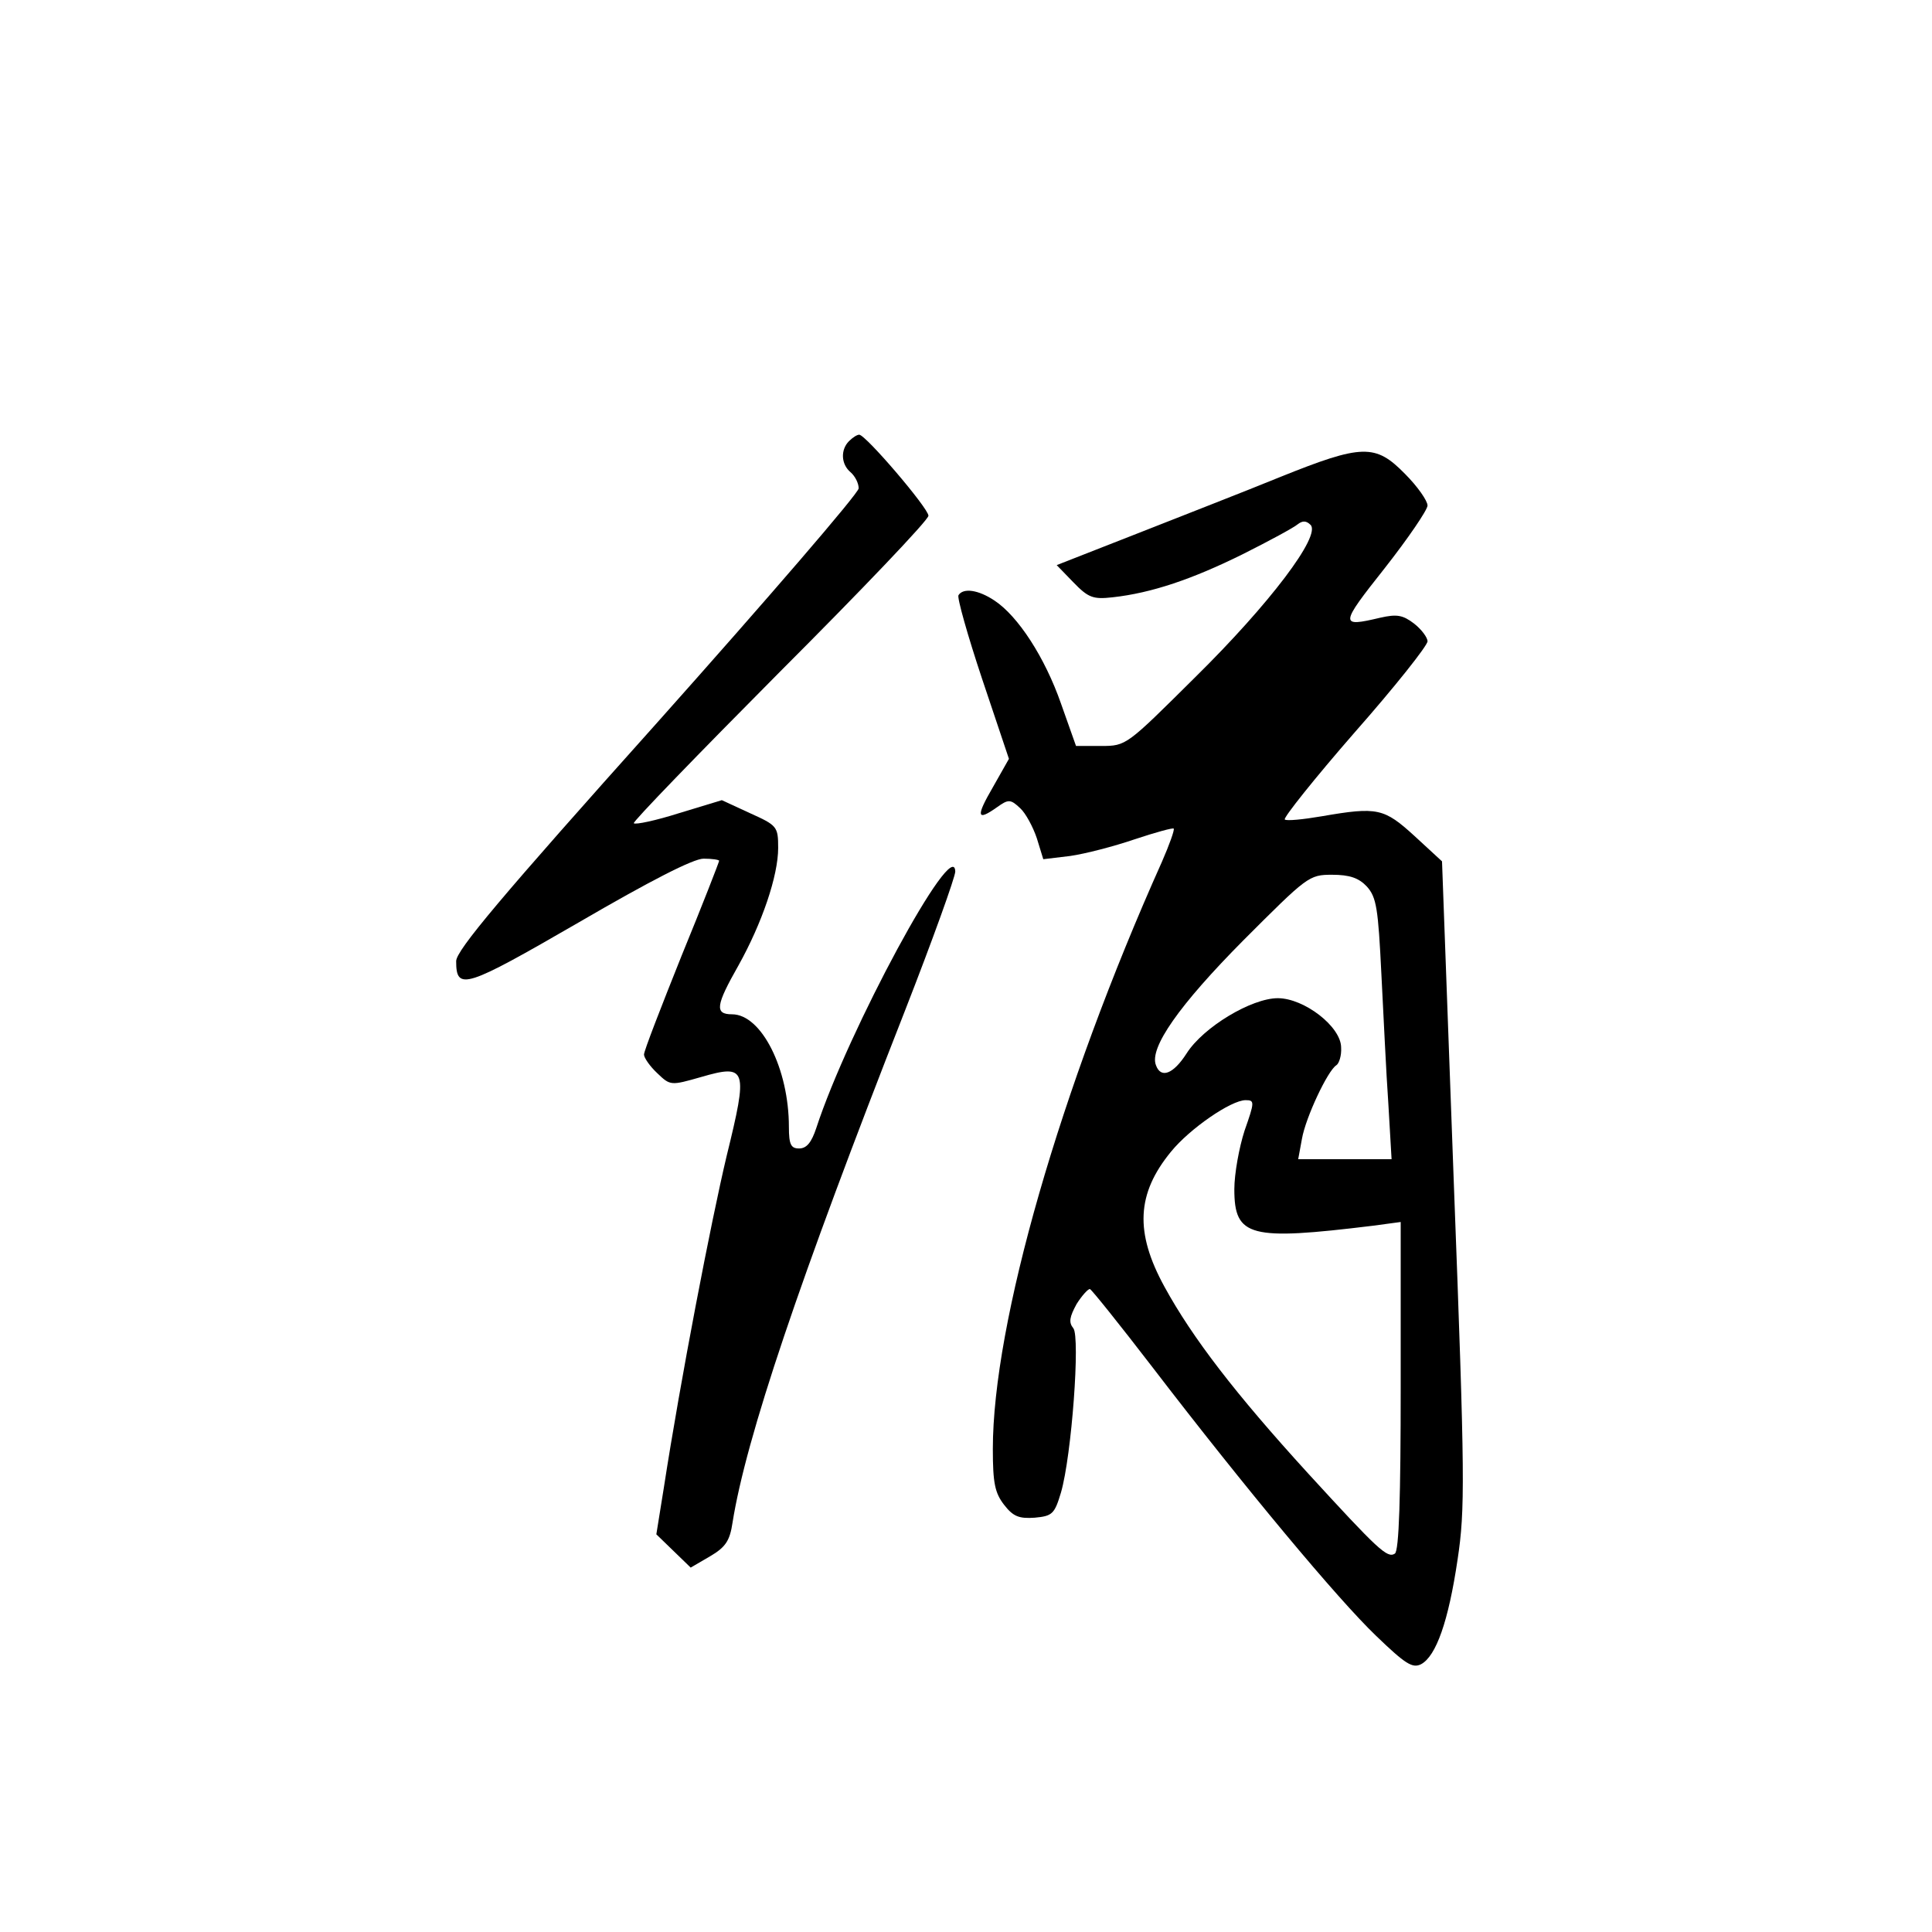 <?xml version="1.0" standalone="no"?>
<!DOCTYPE svg PUBLIC "-//W3C//DTD SVG 20010904//EN"
 "http://www.w3.org/TR/2001/REC-SVG-20010904/DTD/svg10.dtd">
<svg version="1.0" xmlns="http://www.w3.org/2000/svg"
 width="360pt" height="360pt" viewBox="0 0 360 360"
 preserveAspectRatio="xMidYMid meet">
<g transform="translate(0,360) scale(0.1,-0.1)"
fill="#000000" stroke="none">
<path d="M1582 2778 c-16 -16 -15 -43 3 -58 8 -7 15 -20 15 -30 0 -9 -169
-205 -375 -436 -292 -326 -375 -425 -375 -445 0 -56 17 -50 228 72 134 78 214
119 233 119 16 0 29 -2 29 -4 0 -2 -31 -82 -70 -177 -38 -95 -70 -177 -70
-184 0 -6 11 -22 25 -35 24 -23 25 -23 81 -7 86 25 88 16 48 -147 -29 -122
-86 -417 -117 -618 l-14 -87 32 -31 32 -31 36 21 c29 17 37 29 42 63 25 157
124 451 321 953 52 133 94 250 94 260 -2 70 -200 -297 -259 -478 -9 -27 -18
-38 -32 -38 -15 0 -19 7 -19 40 0 108 -51 210 -106 210 -33 0 -30 17 12 91 44
79 74 167 74 219 0 40 -2 42 -53 65 l-52 24 -79 -24 c-44 -14 -82 -22 -85 -19
-3 2 120 129 272 282 152 152 277 283 277 291 0 14 -117 151 -129 151 -4 0
-12 -5 -19 -12z"/>
<path d="M2385 2711 c-66 -27 -187 -74 -268 -106 l-148 -58 31 -32 c28 -29 37
-32 73 -28 73 8 149 34 242 80 50 25 96 50 103 56 9 7 16 7 24 -1 20 -20 -76
-147 -215 -284 -128 -127 -128 -128 -175 -128 l-47 0 -28 79 c-30 86 -80 163
-124 192 -30 20 -58 24 -67 10 -3 -4 17 -75 44 -156 l50 -149 -30 -53 c-32
-55 -30 -64 8 -37 21 15 25 15 43 -2 10 -9 24 -35 31 -56 l12 -39 50 6 c28 4
82 18 120 31 39 13 72 22 73 20 2 -2 -8 -30 -22 -62 -190 -424 -315 -860 -315
-1094 0 -64 4 -82 21 -104 17 -22 28 -26 57 -24 33 3 37 7 49 47 20 69 36 290
23 306 -9 11 -7 21 6 45 10 16 22 29 25 28 4 -2 56 -67 116 -145 174 -227 346
-433 417 -501 55 -53 68 -61 84 -53 28 15 51 80 68 195 14 93 14 149 -7 701
l-22 600 -51 47 c-57 52 -69 55 -173 37 -35 -6 -66 -9 -69 -6 -3 3 55 76 130
162 75 85 136 162 136 170 0 7 -11 22 -25 33 -21 16 -32 18 -63 11 -76 -18
-76 -14 8 92 44 56 80 109 80 117 0 9 -19 36 -42 59 -55 56 -79 56 -233 -6z
m162 -763 c18 -20 21 -41 27 -163 4 -77 9 -186 13 -242 l6 -103 -87 0 -87 0 7
38 c7 40 48 127 64 137 5 3 10 18 9 33 0 39 -69 92 -118 92 -49 0 -139 -54
-170 -103 -25 -39 -48 -47 -57 -22 -13 32 43 112 163 233 119 119 122 122 165
122 33 0 50 -6 65 -22z m-228 -455 c-10 -31 -19 -80 -19 -109 0 -89 29 -96
258 -68 l52 7 0 -306 c0 -205 -3 -308 -11 -312 -14 -9 -31 7 -162 150 -135
148 -215 252 -267 347 -56 102 -52 174 12 252 35 43 112 96 139 96 17 0 17 -3
-2 -57z"/>
</g>
</svg>
